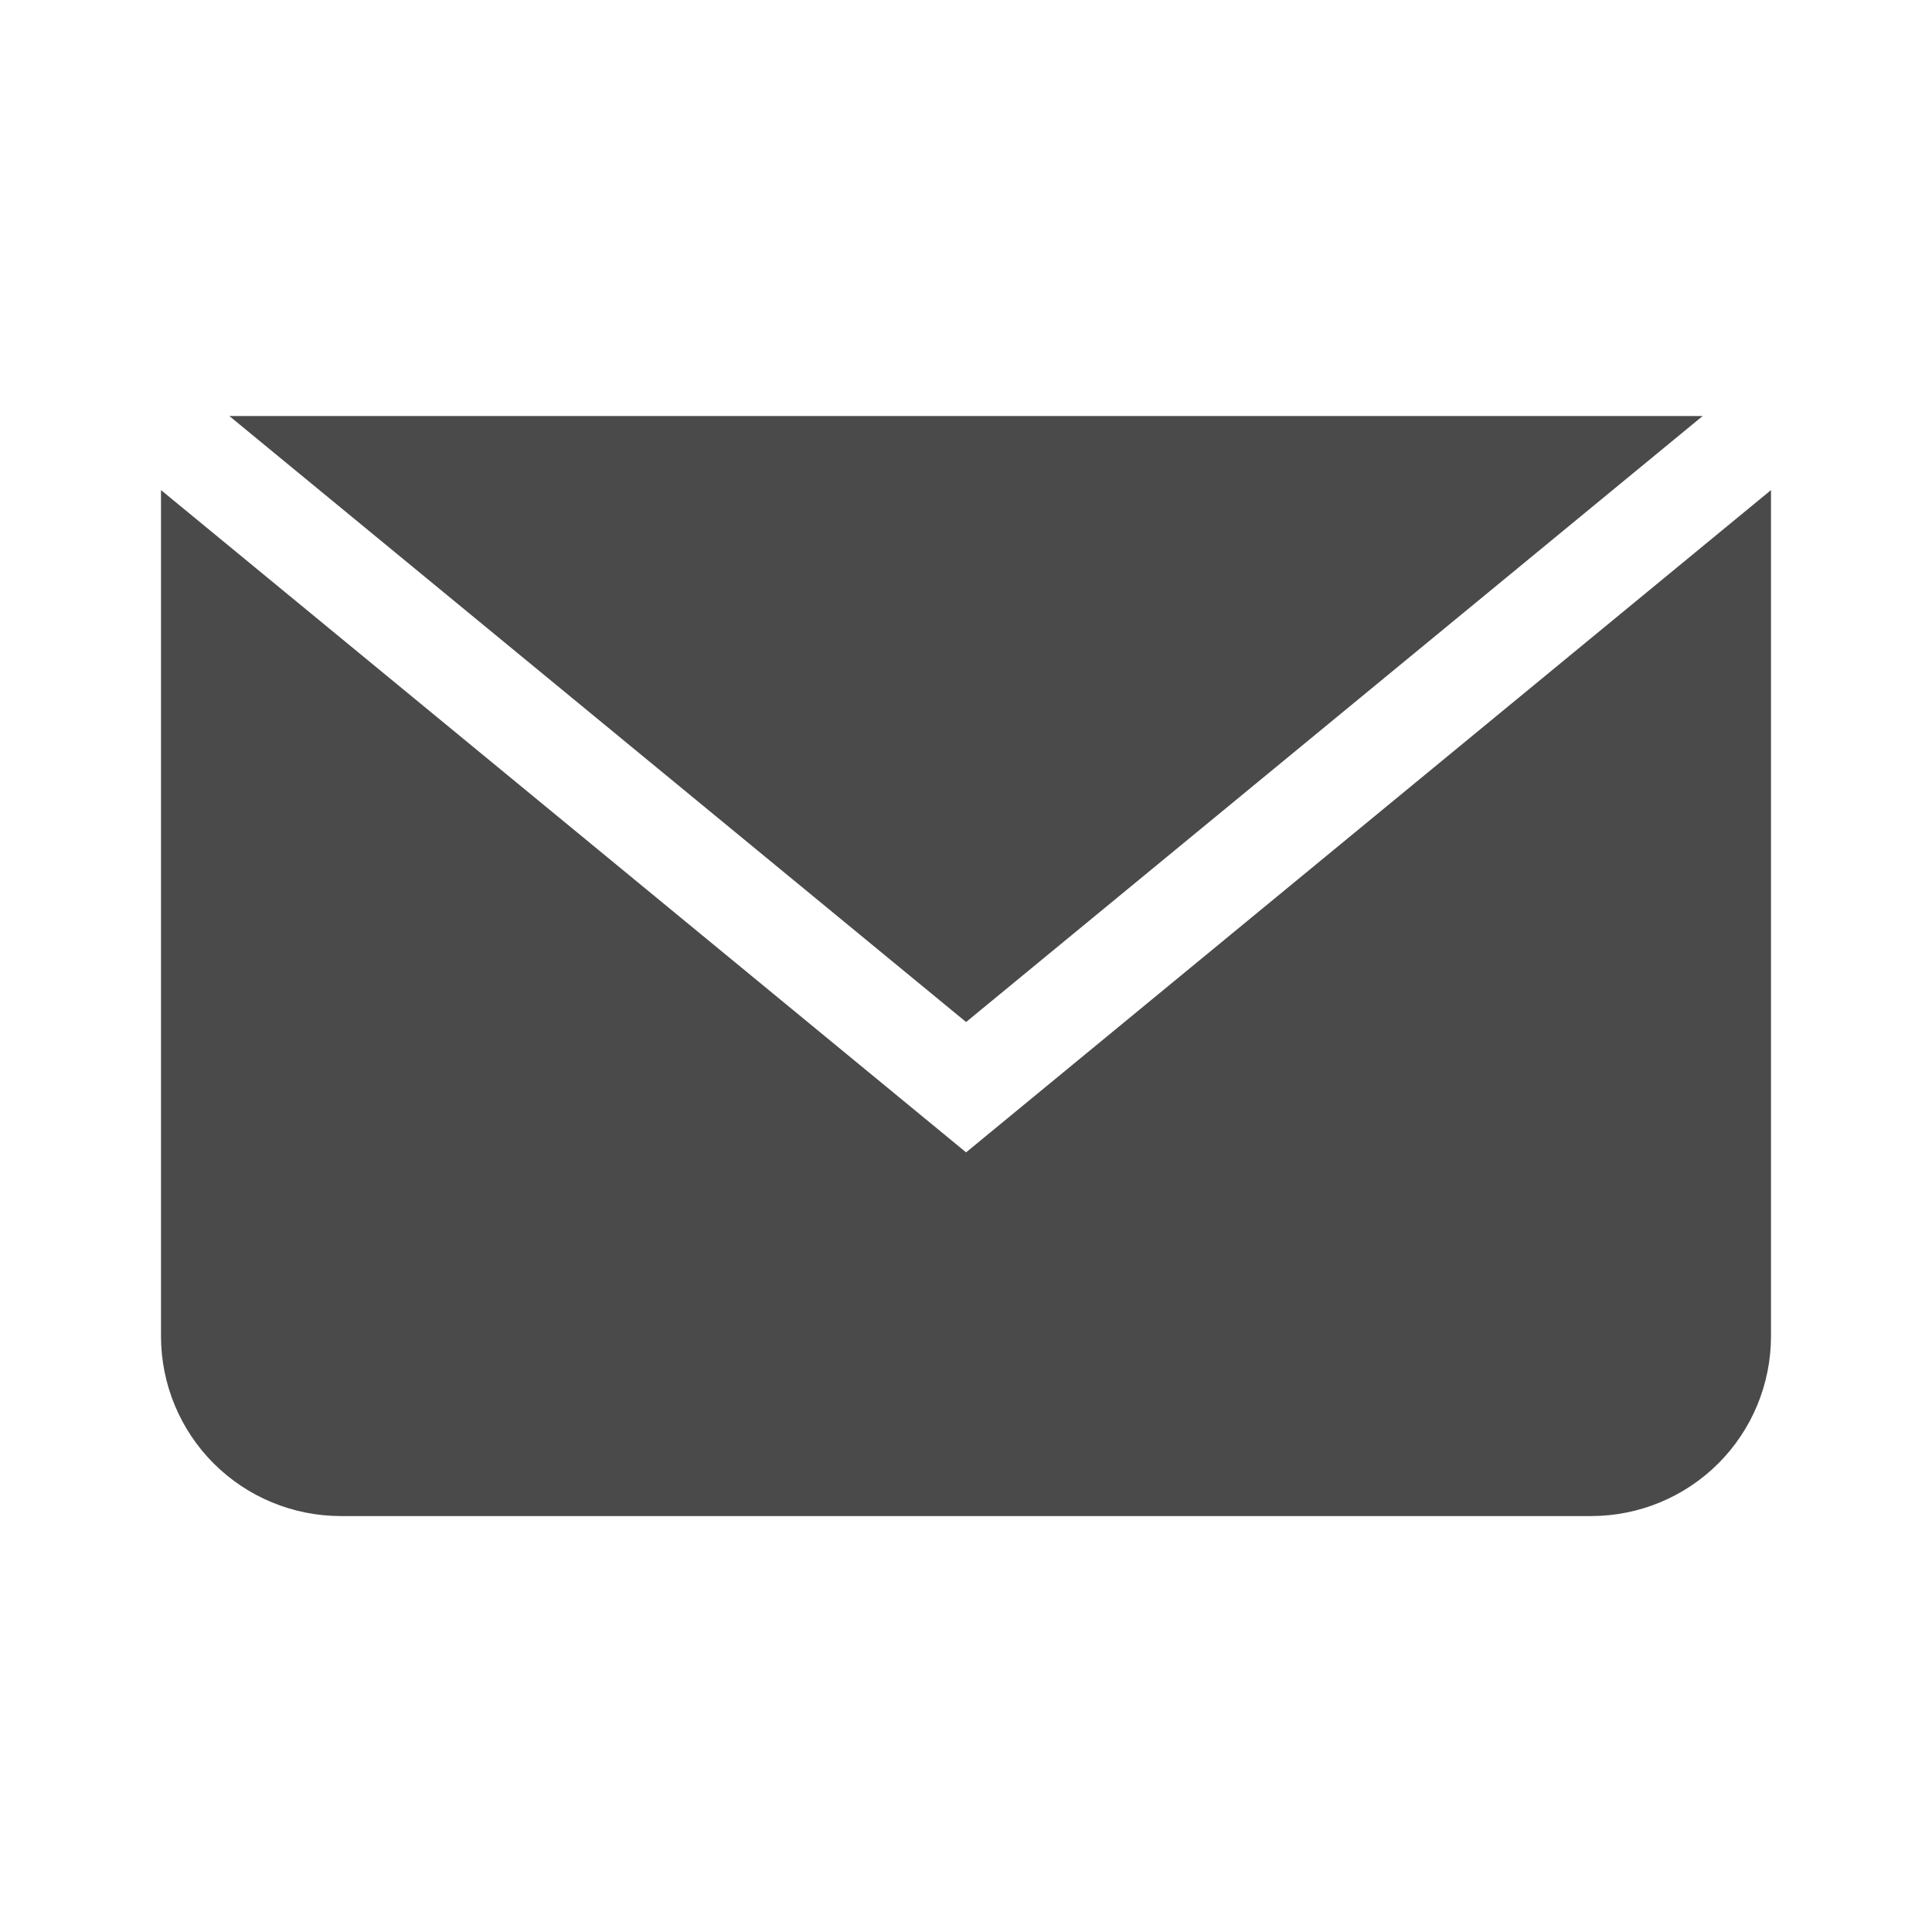 <svg width="24" height="24" viewBox="0 0 24 24" fill="none" xmlns="http://www.w3.org/2000/svg">
<path d="M12.001 12.696L2.849 5.168H21.151L12.001 12.696ZM12.001 14.315L2 6.088V16.602C2.001 17.194 2.236 17.761 2.654 18.179C3.072 18.597 3.639 18.832 4.23 18.833H19.77C20.361 18.832 20.928 18.597 21.346 18.179C21.764 17.761 21.999 17.194 22 16.602V6.088L12.001 14.315Z" fill="#4A4A4A"/>
</svg>
